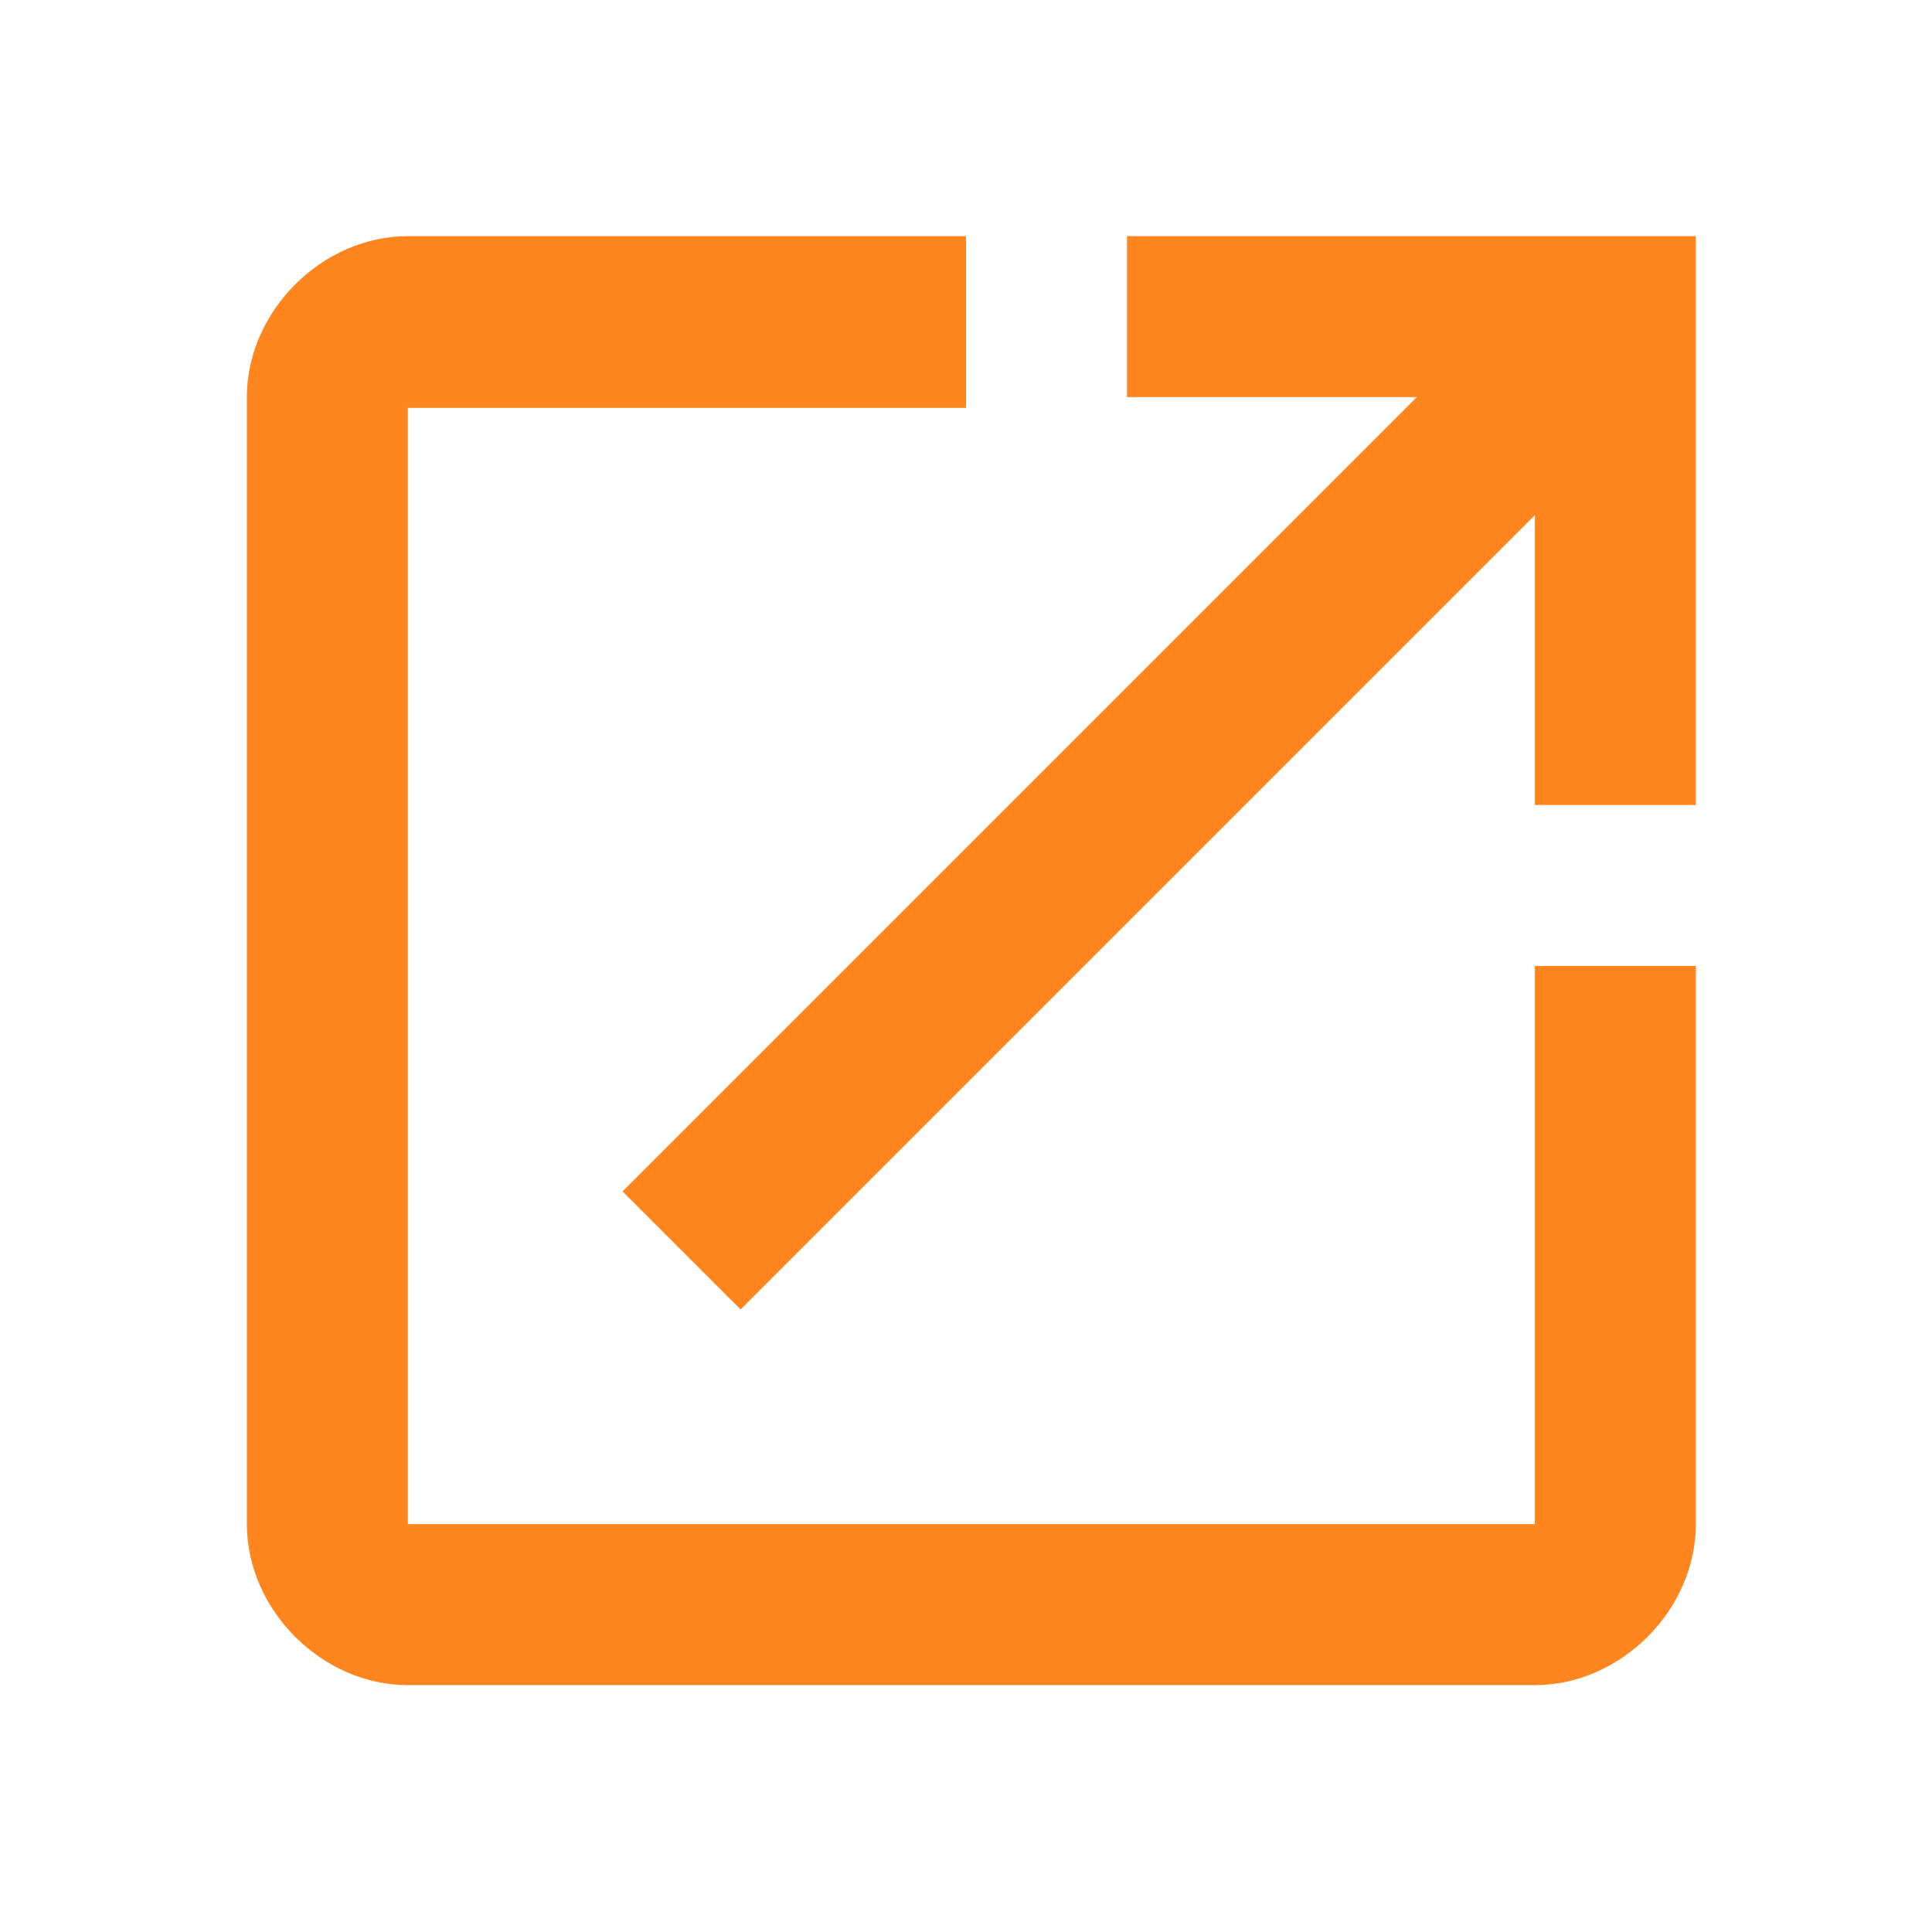 <?xml version="1.0" encoding="utf-8"?>
<!-- Generator: Adobe Illustrator 21.1.0, SVG Export Plug-In . SVG Version: 6.00 Build 0)  -->
<svg version="1.1" id="Layer_1" xmlns="http://www.w3.org/2000/svg" xmlns:xlink="http://www.w3.org/1999/xlink" x="0px" y="0px"
	 viewBox="0 0 18 18" width="18" style="enable-background:new 0 0 18 18;" xml:space="preserve">
<style type="text/css">
	.st0{fill:none;}
	.st1{fill:#FF861F;}
</style>
<path class="st0" d="M0,0h18v18H0V0z"/>
<path class="st1" d="M14.2,14.2H3.8V3.8H9V2.2H3.8c-0.8,0-1.5,0.7-1.5,1.5v10.5c0,0.8,0.7,1.5,1.5,1.5h10.5c0.8,0,1.5-0.7,1.5-1.5V9
	h-1.5V14.2z M10.5,2.2v1.5h2.7l-7.4,7.4l1.1,1.1l7.4-7.4v2.7h1.5V2.2H10.5z"/>
</svg>
